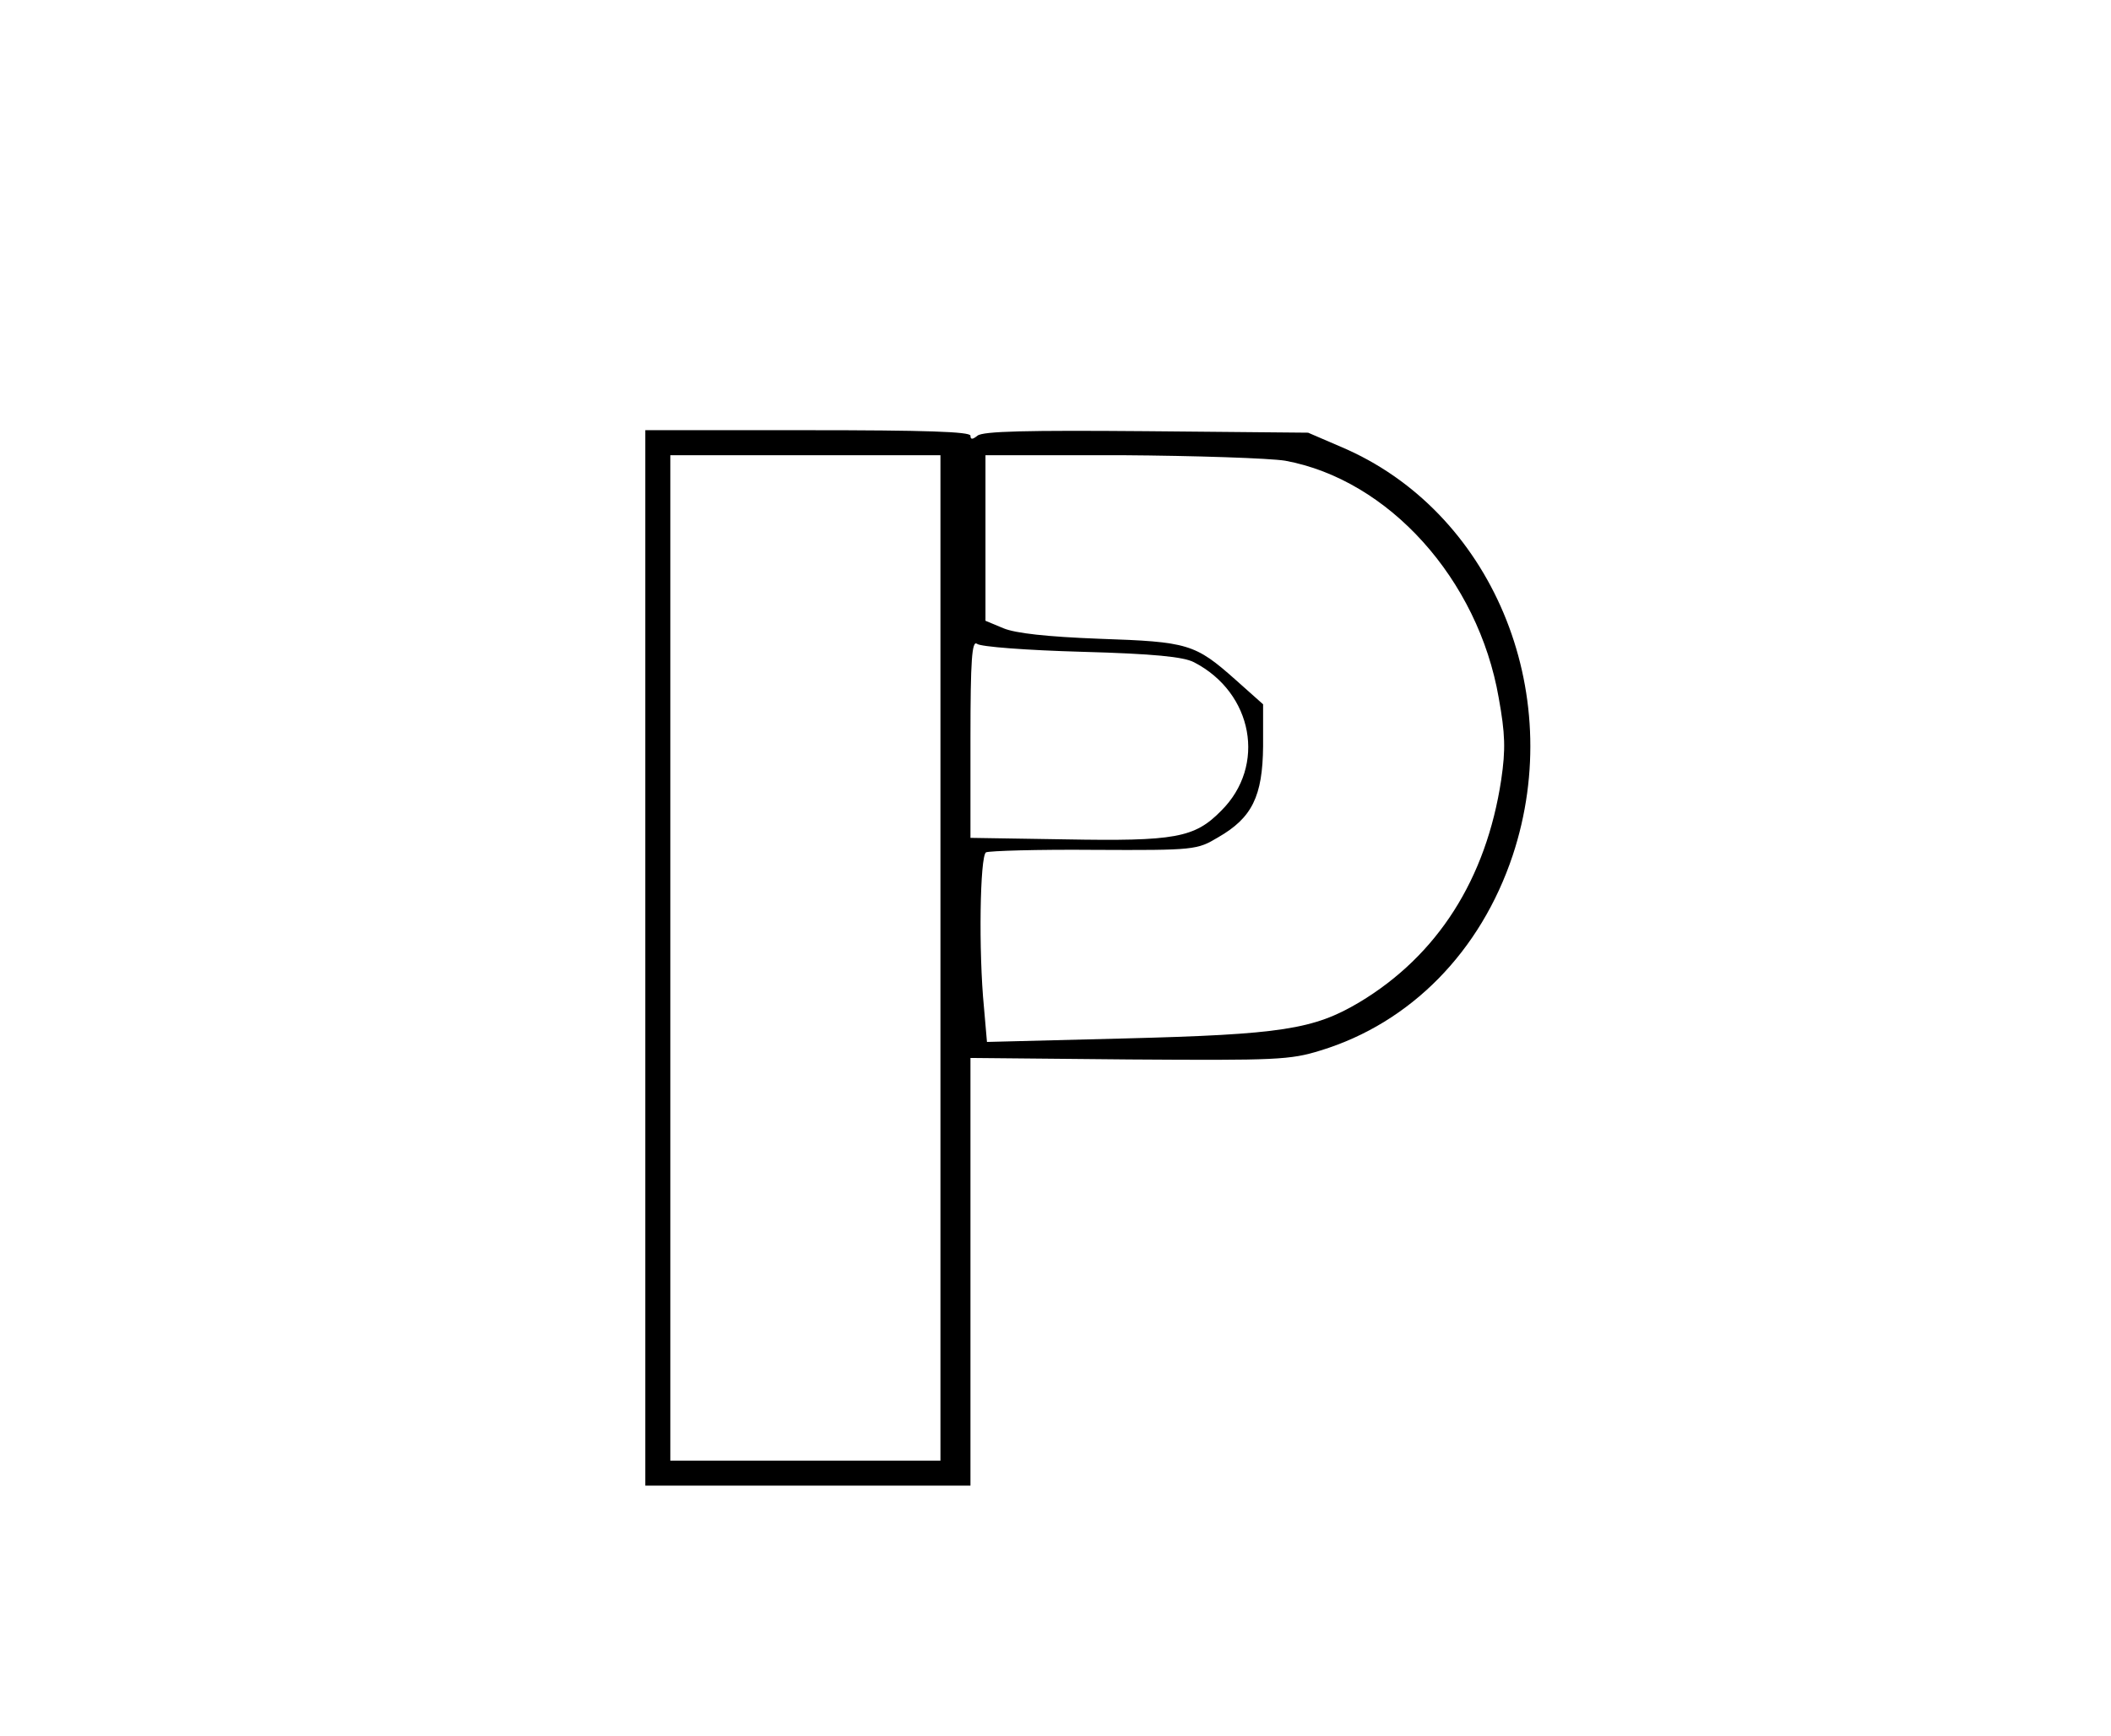 <?xml version="1.0" standalone="no"?>
<!DOCTYPE svg PUBLIC "-//W3C//DTD SVG 20010904//EN"
 "http://www.w3.org/TR/2001/REC-SVG-20010904/DTD/svg10.dtd">
<svg version="1.0" xmlns="http://www.w3.org/2000/svg"
 width="422pt" height="347pt" viewBox="0 0 422 347"
 preserveAspectRatio="xMidYMid meet">

<g transform="translate(0,347) scale(0.1,-0.1)"
fill="#000000" stroke="none">
<path d="M1290 1555 l0 -1055 325 0 325 0 0 428 0 427 317 -3 c295 -2 322 -1
383 18 180 55 320 198 384 390 109 329 -43 690 -344 817 l-65 28 -323 3 c-239
2 -327 0 -338 -9 -10 -8 -14 -8 -14 0 0 8 -91 11 -325 11 l-325 0 0 -1055z
m590 0 l0 -1005 -270 0 -270 0 0 1005 0 1005 270 0 270 0 0 -1005z m689 994
c207 -38 386 -237 427 -474 13 -72 14 -103 5 -164 -30 -198 -127 -351 -284
-445 -91 -54 -156 -64 -468 -72 l-276 -7 -6 69 c-11 112 -8 302 4 310 6 3 103
6 216 5 202 -1 206 0 248 25 68 39 89 82 90 182 l0 84 -55 49 c-81 72 -95 76
-272 82 -105 4 -168 11 -192 21 l-36 15 0 166 0 165 271 0 c149 -1 297 -6 328
-11z m-407 -382 c145 -4 204 -10 225 -21 118 -61 145 -207 54 -297 -53 -54
-92 -61 -312 -57 l-189 3 0 199 c0 157 3 196 13 189 6 -6 101 -13 209 -16z"/>
</g>
</svg>

